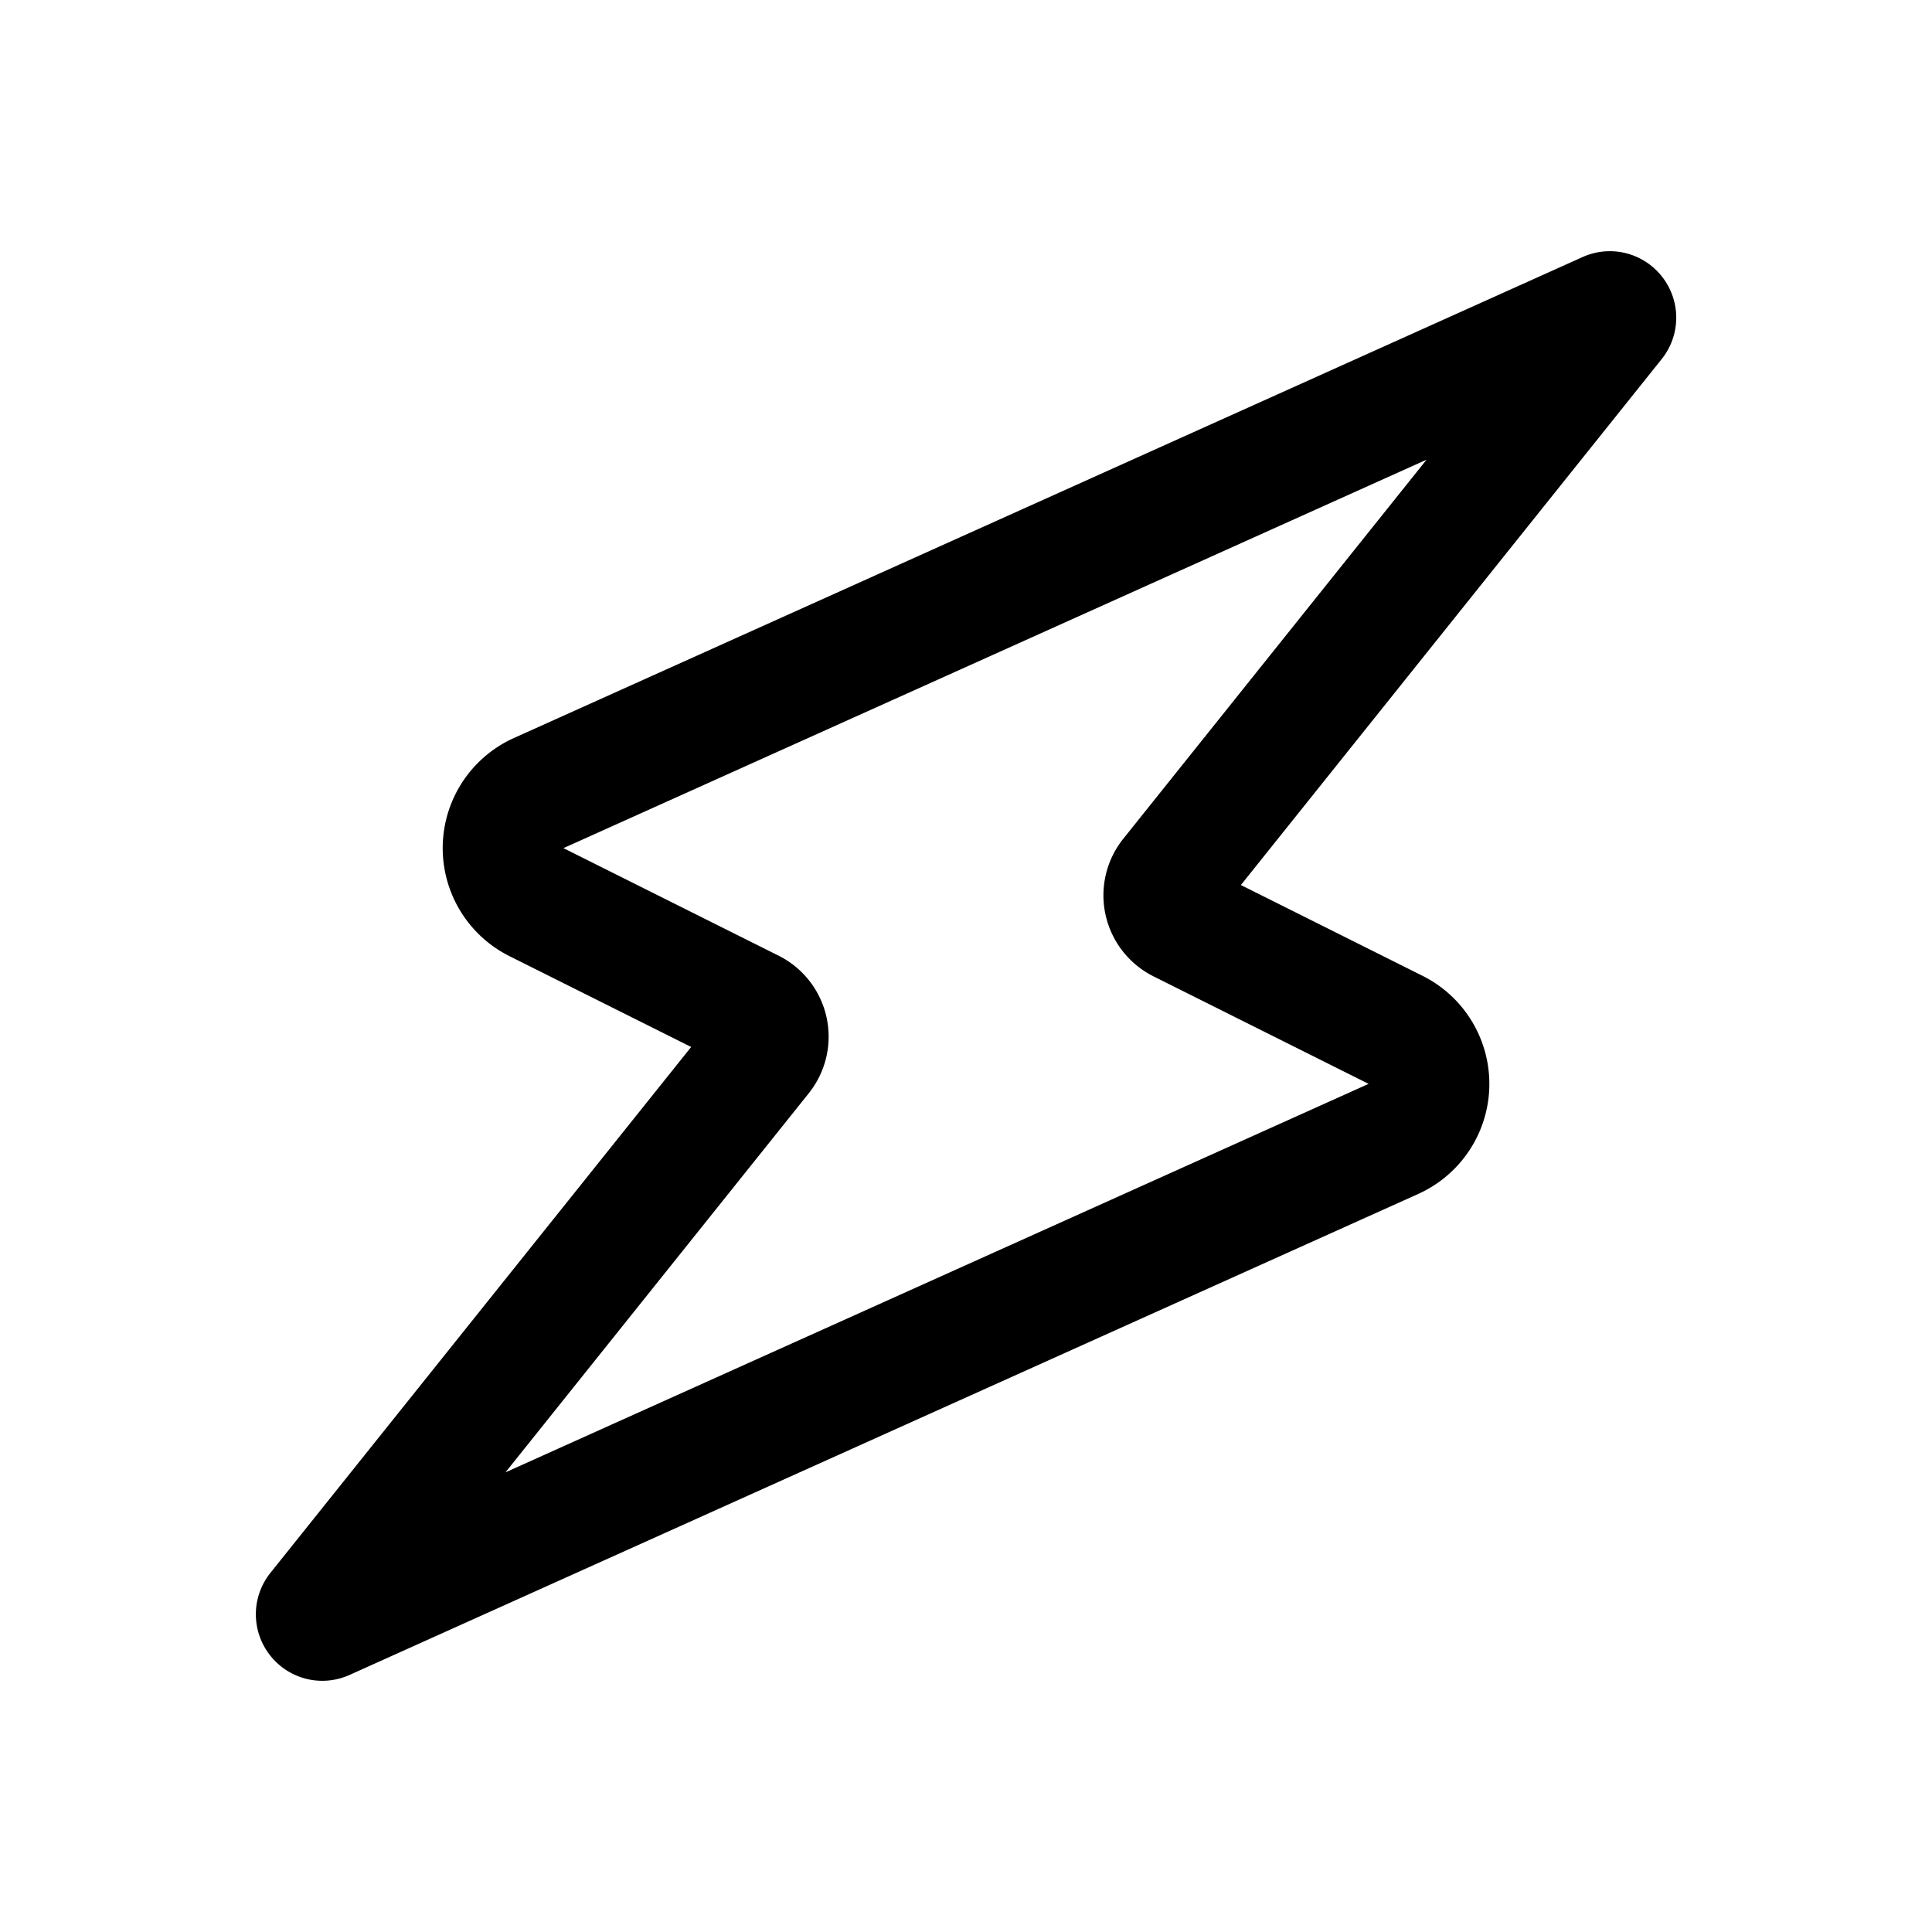 <svg xmlns="http://www.w3.org/2000/svg" width="1em" height="1em" viewBox="0 0 32 32"><path fill="none" stroke="currentColor" stroke-linecap="round" stroke-width="2" d="M26.622 5.17c.096-.043.185.072.119.154l-7.355 9.193a.5.5 0 0 0 .167.76l3.563 1.781a1 1 0 0 1-.037 1.806L5.38 26.83c-.096.043-.185-.072-.12-.154l7.355-9.193a.5.5 0 0 0-.167-.76l-3.563-1.781a1 1 0 0 1 .037-1.806z"/></svg>